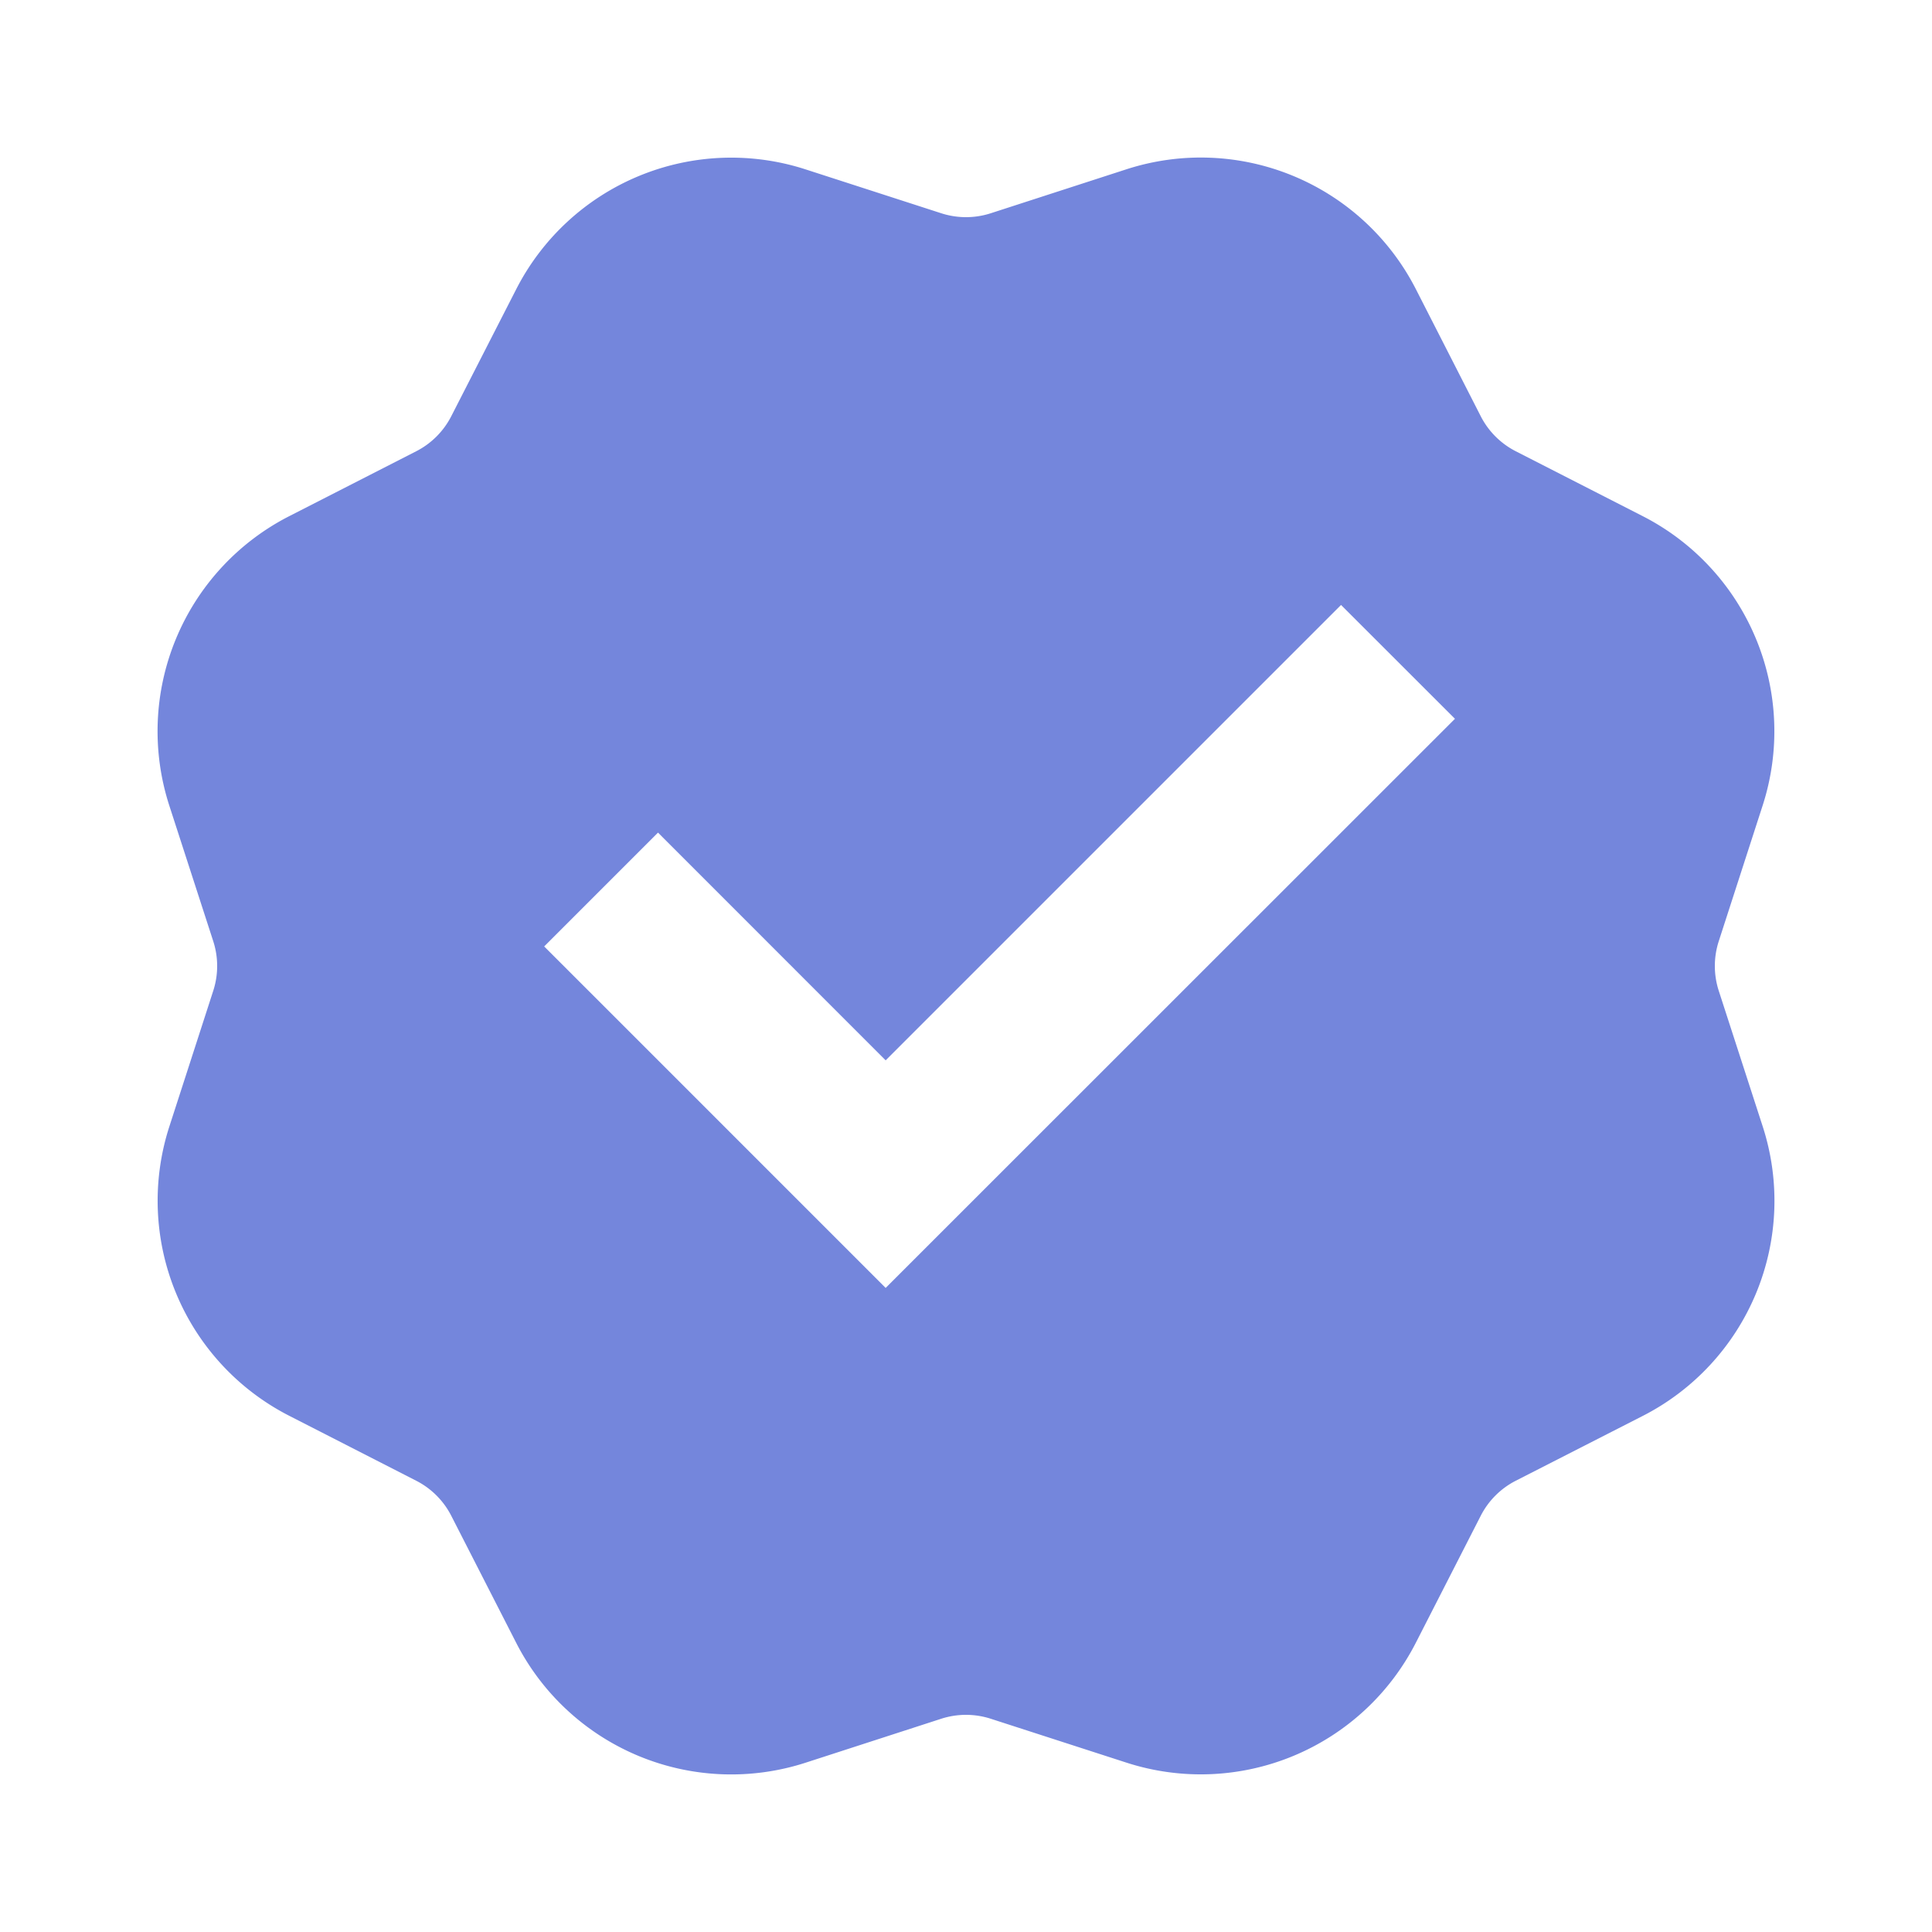 <svg xmlns="http://www.w3.org/2000/svg" width="48" height="48" viewBox="0 0 24 24"><path fill="#7486dc" d="M10.007 2.104a3 3 0 0 0-3.595 1.49L5.606 5.17a1 1 0 0 1-.436.436l-1.577.806a3 3 0 0 0-1.49 3.595l.546 1.685a1 1 0 0 1 0 .616l-.545 1.685a3 3 0 0 0 1.49 3.595l1.576.806a1 1 0 0 1 .436.436l.806 1.577a3 3 0 0 0 3.595 1.49l1.685-.546a1 1 0 0 1 .616 0l1.685.545a3 3 0 0 0 3.595-1.489l.806-1.577a1 1 0 0 1 .436-.436l1.577-.805a3 3 0 0 0 1.49-3.596l-.546-1.685a1 1 0 0 1 0-.616l.545-1.685a3 3 0 0 0-1.489-3.595l-1.577-.806a1 1 0 0 1-.436-.436l-.805-1.577a3 3 0 0 0-3.596-1.49l-1.685.546a1 1 0 0 1-.616 0zM6.76 11.757l1.414-1.414l2.828 2.829l5.657-5.657l1.415 1.414l-7.072 7.07z"/></svg>